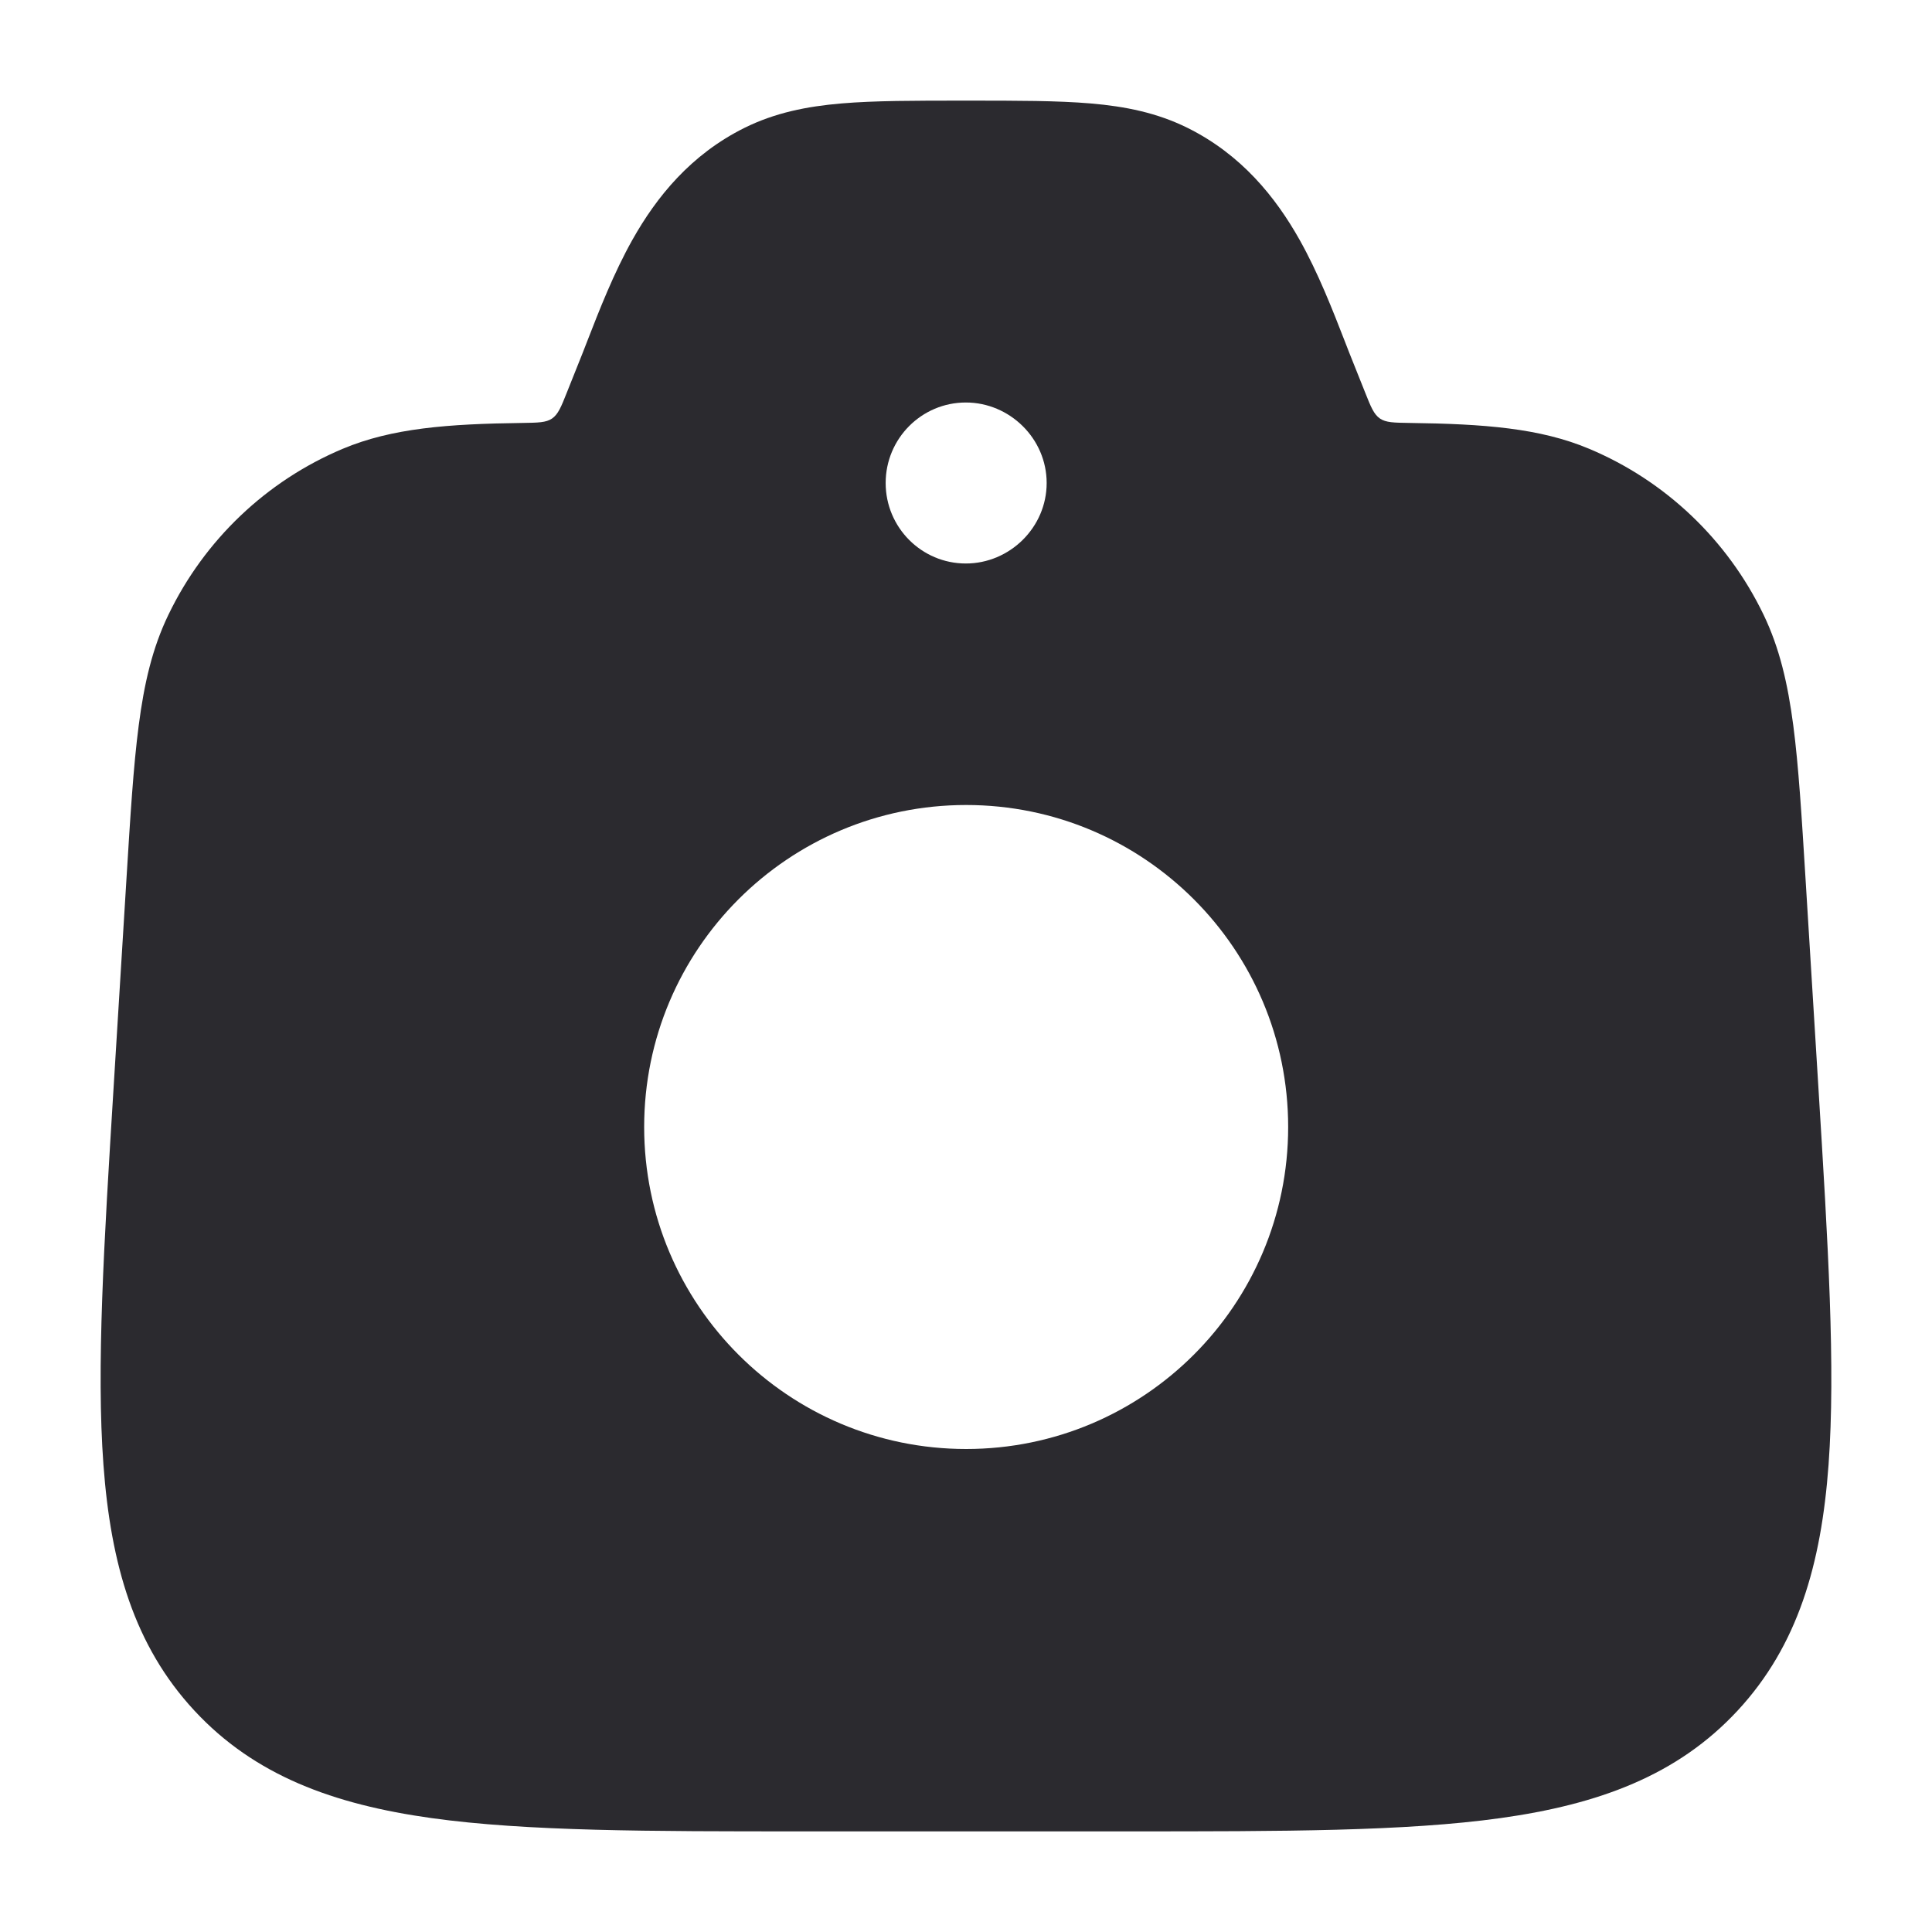 <svg width="24" height="24" viewBox="0 0 24 24" fill="none" xmlns="http://www.w3.org/2000/svg">
<path fill-rule="evenodd" clip-rule="evenodd" d="M11.969 1.25H12.031C12.636 1.25 13.136 1.25 13.549 1.285C13.981 1.322 14.372 1.401 14.749 1.587C15.421 1.92 15.846 2.449 16.144 2.979C16.375 3.39 16.555 3.852 16.707 4.243C16.743 4.336 16.777 4.424 16.811 4.507L16.958 4.875C17.03 5.057 17.067 5.147 17.142 5.199C17.217 5.25 17.315 5.251 17.513 5.254C18.434 5.266 19.13 5.318 19.741 5.575C20.689 5.973 21.459 6.706 21.907 7.635C22.107 8.05 22.209 8.495 22.277 9.013C22.343 9.517 22.381 10.139 22.429 10.917L22.589 13.512C22.709 15.456 22.803 16.991 22.715 18.196C22.624 19.433 22.334 20.442 21.586 21.249C20.837 22.057 19.857 22.415 18.64 22.585C17.457 22.75 15.937 22.75 14.017 22.75H9.983C8.063 22.75 6.543 22.75 5.36 22.585C4.143 22.415 3.163 22.057 2.414 21.249C1.666 20.442 1.376 19.433 1.285 18.196C1.196 16.991 1.291 15.456 1.411 13.512L1.571 10.917C1.619 10.139 1.657 9.517 1.723 9.013C1.79 8.495 1.892 8.05 2.093 7.635C2.541 6.706 3.311 5.973 4.258 5.575C4.87 5.318 5.566 5.266 6.487 5.254C6.685 5.251 6.783 5.25 6.858 5.199C6.933 5.147 6.97 5.057 7.042 4.875L7.189 4.507C7.223 4.424 7.257 4.336 7.293 4.243C7.445 3.852 7.625 3.39 7.856 2.979C8.154 2.449 8.579 1.92 9.251 1.587C9.628 1.401 10.019 1.322 10.452 1.285C10.864 1.25 11.364 1.25 11.969 1.25ZM11.002 6C11.002 5.448 11.448 5 11.998 5C12.543 5 13.002 5.448 13.002 6C13.002 6.552 12.543 7 11.998 7C11.448 7 11.002 6.552 11.002 6ZM12.002 10C9.793 10 8.002 11.791 8.002 14C8.002 16.209 9.793 18 12.002 18C14.211 18 16.002 16.209 16.002 14C16.002 11.791 14.211 10 12.002 10Z" fill="#2B2A2F"/>
</svg>
